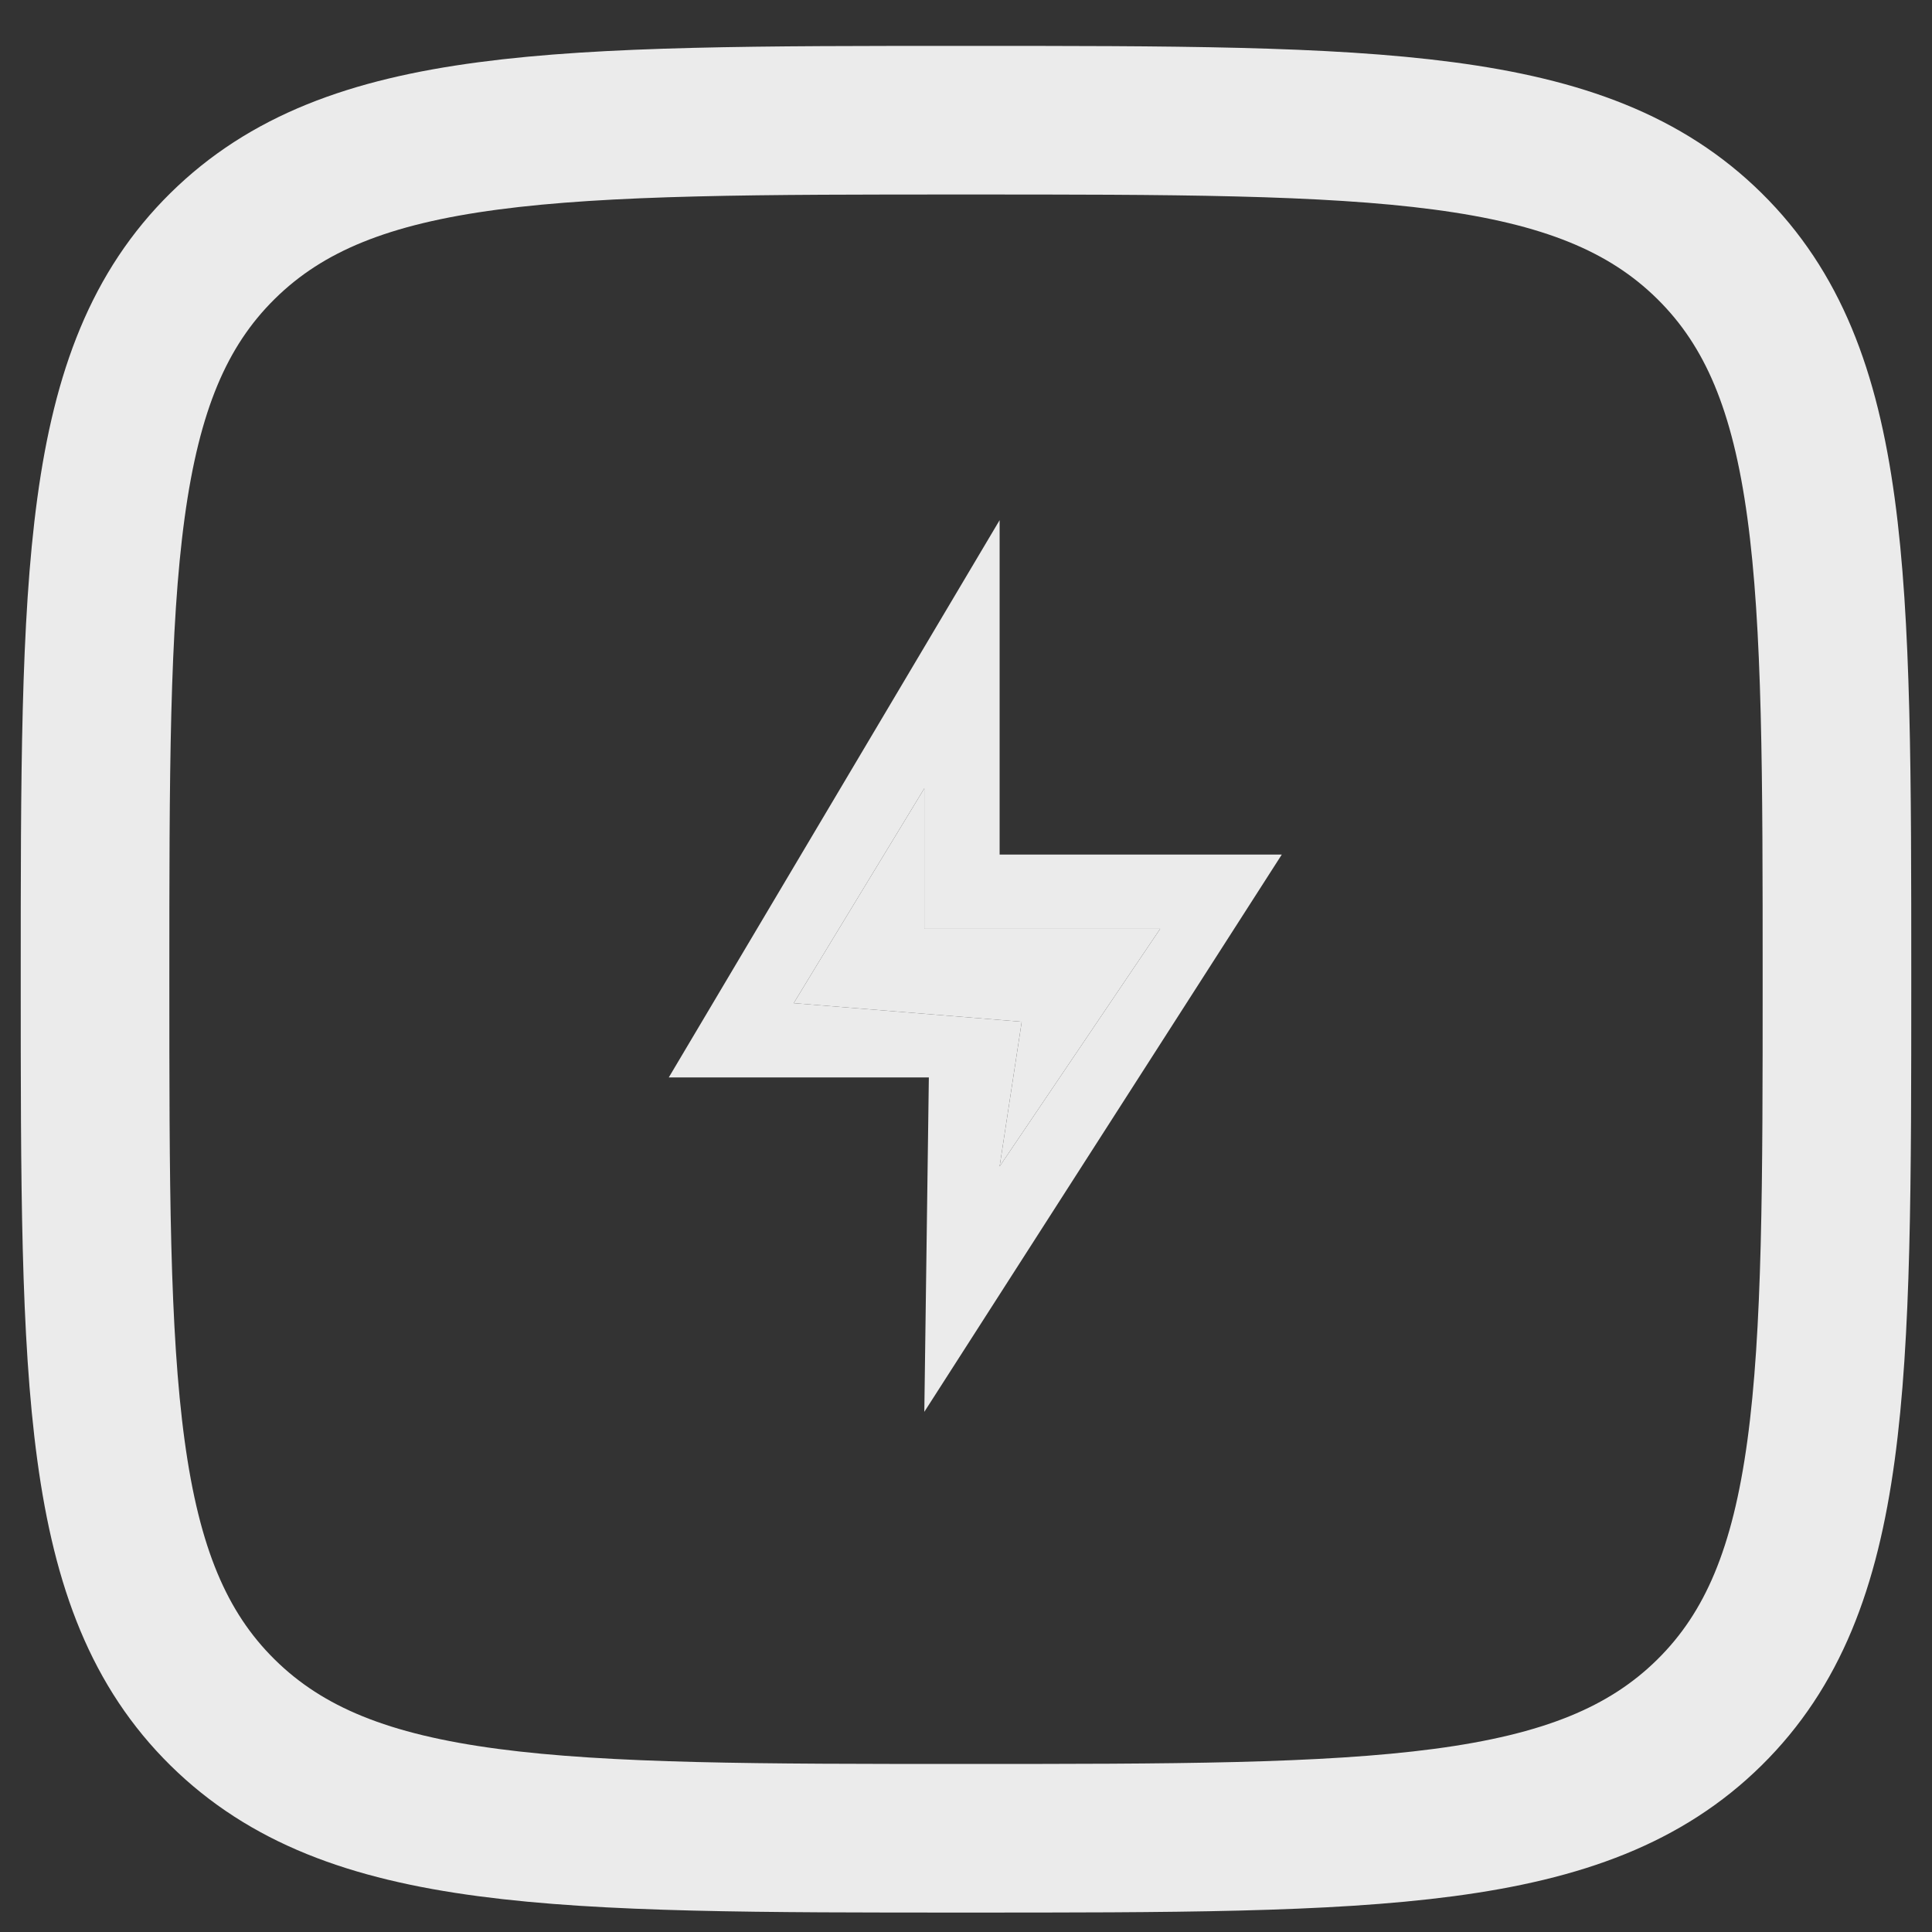 <svg width="52" height="52" viewBox="0 0 52 52" fill="none" xmlns="http://www.w3.org/2000/svg">
<rect x="0" y="0" width="52" height="52" fill="#333333" stroke="none"/>
<path d="M2.558 26.356C2.558 15.457 2.558 10.007 5.991 6.621C9.424 3.235 14.949 3.235 26 3.235C37.051 3.235 42.576 3.235 46.009 6.621C49.442 10.007 49.442 15.457 49.442 26.356C49.442 37.256 49.442 42.705 46.009 46.092C42.576 49.477 37.051 49.477 26 49.477C14.949 49.477 9.424 49.477 5.991 46.092C2.558 42.705 2.558 37.256 2.558 26.356Z" stroke="#EBEBEB" stroke-width="4"/>
<path d="M26.905 23H31.226H34.5L24.878 38L25 29H21.363H18L26.905 14V23ZM24.878 25V21.22L21.363 27L27.5 27.5L26.905 31.394L31.226 25H24.878Z" fill="#EBEBEB"/>
<path d="M24.878 25V21.22L21.363 27L27.5 27.5L26.905 31.394L31.226 25H24.878Z" fill="#EBEBEB"/>
</svg>
